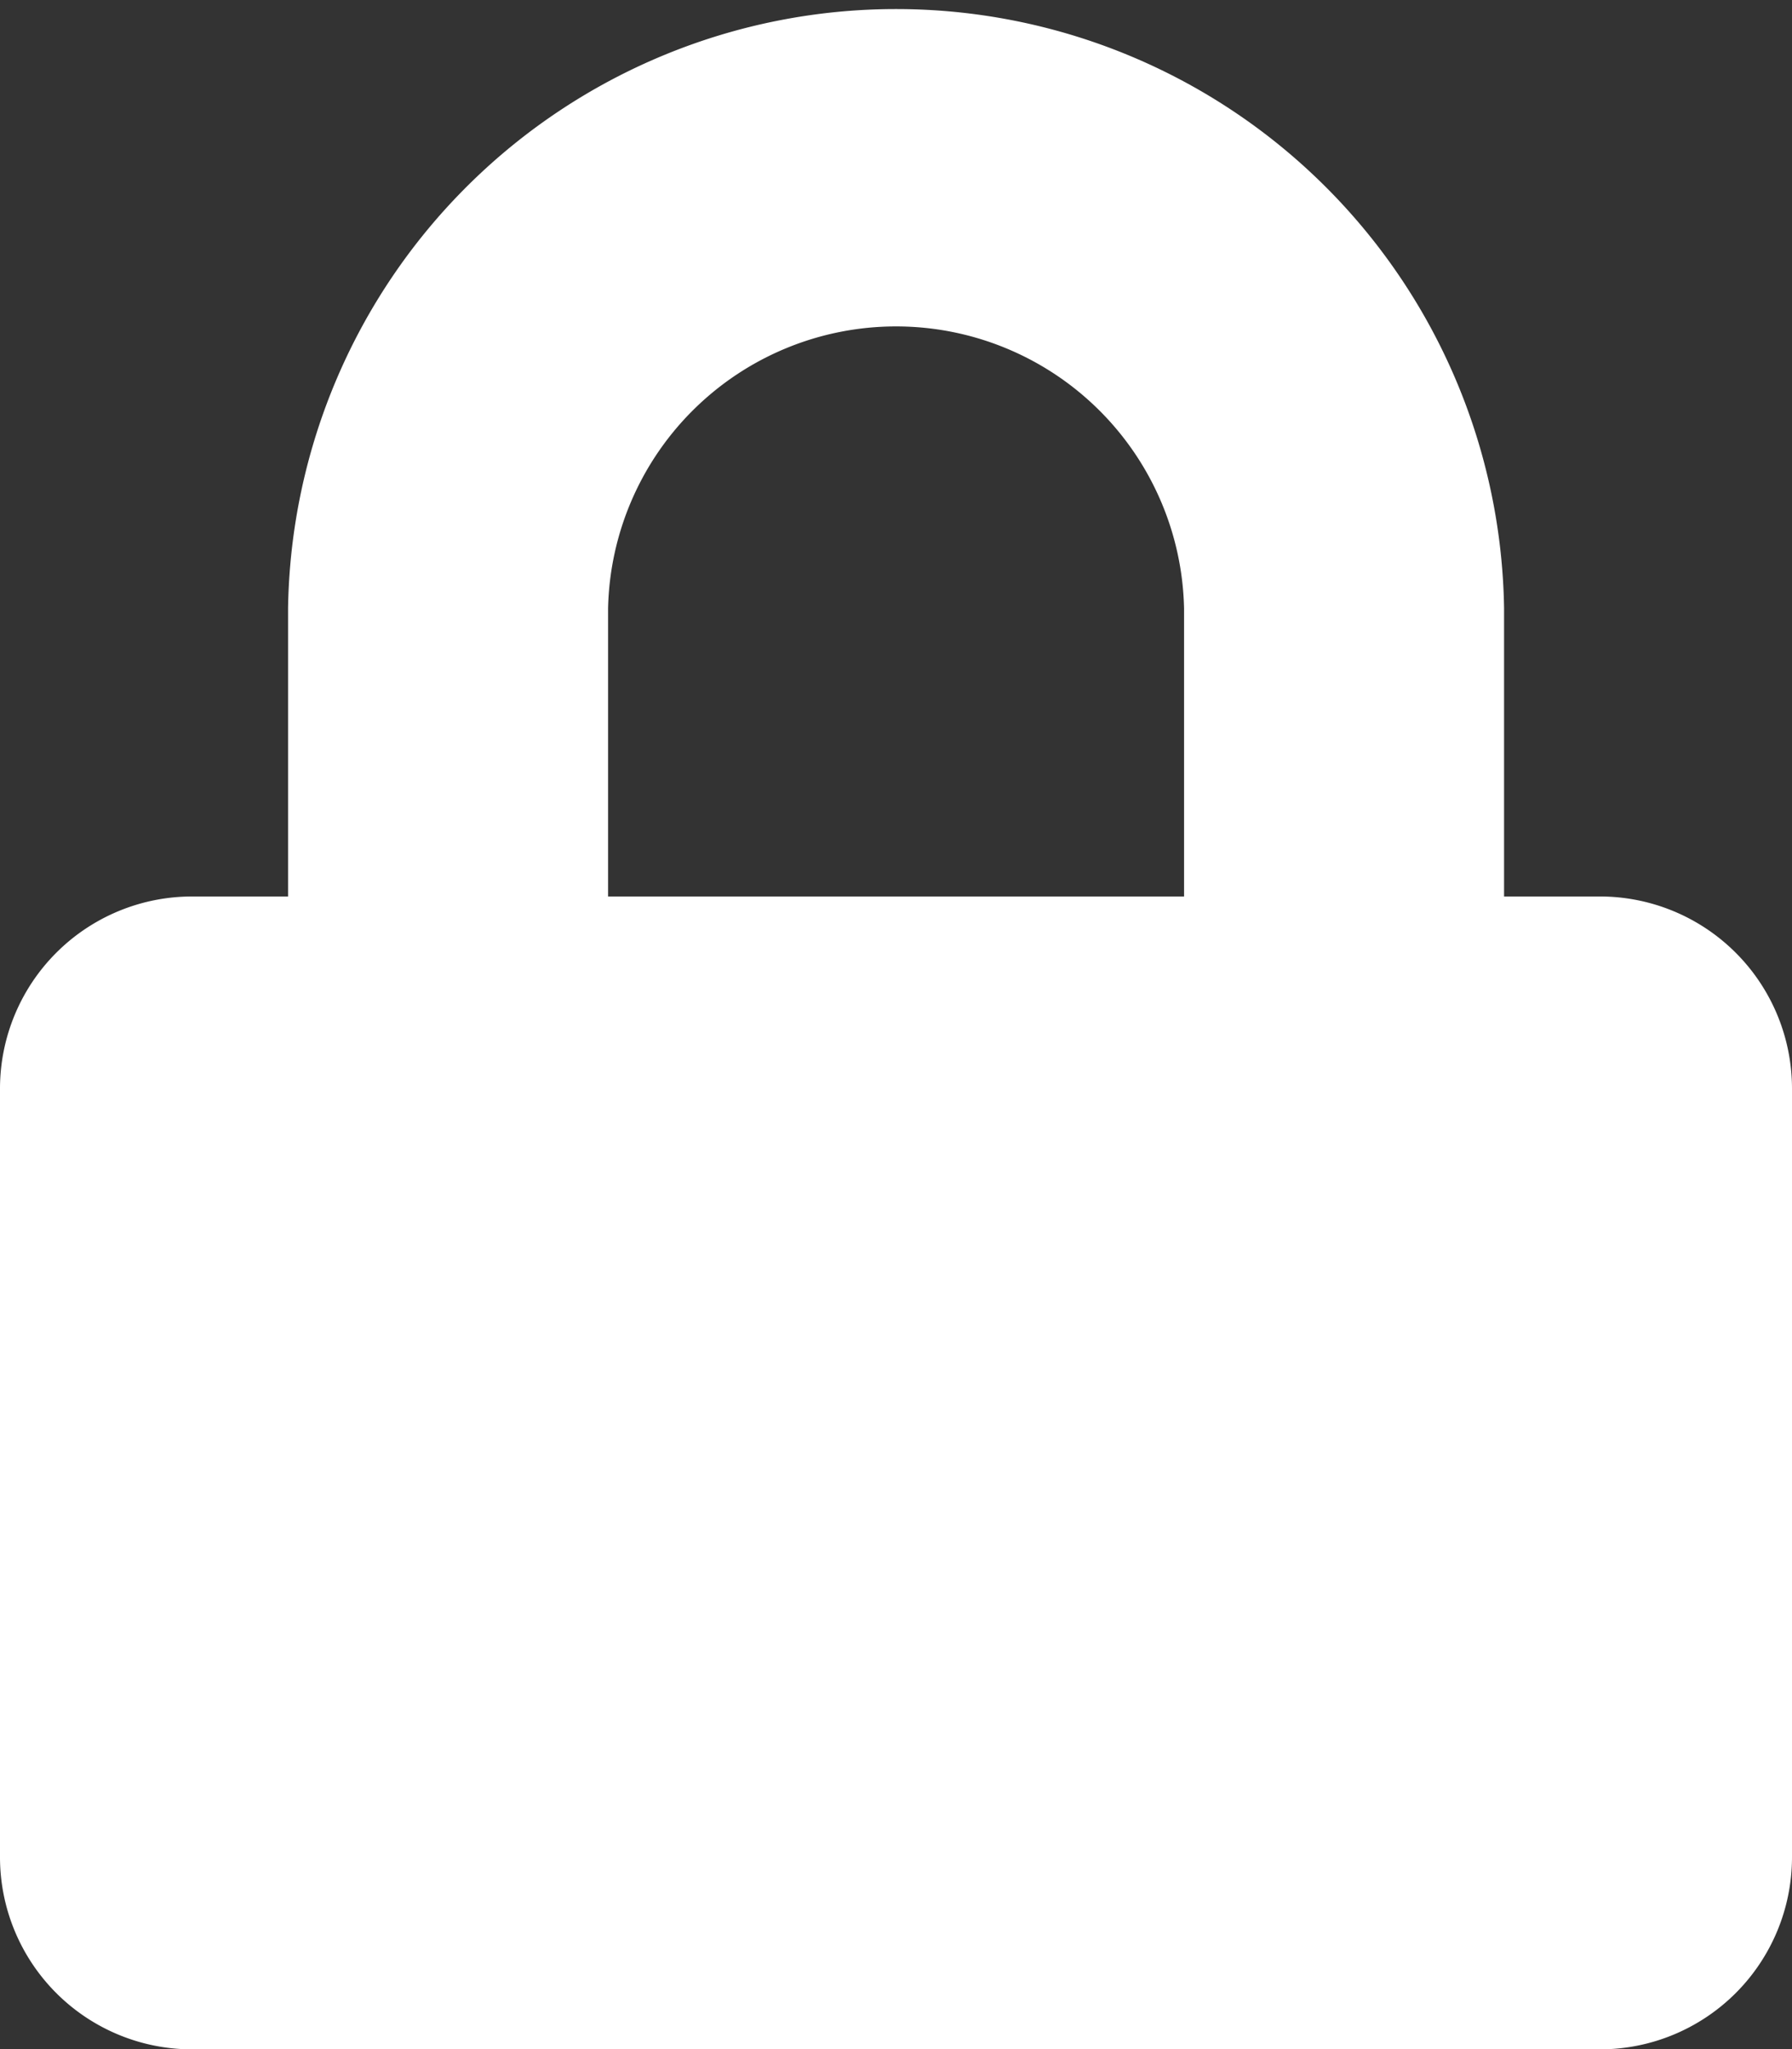 <svg xmlns="http://www.w3.org/2000/svg" width="13.294" height="15.193" viewBox="0 0 13.294 15.193">
  <rect x="0" y="0" width="13.294" height="15.193" fill="#333333" stroke="none"/>
  <path id="Icon_awesome-lock" data-name="Icon awesome-lock" d="M11.87,6.647h-.712V4.511a4.511,4.511,0,0,0-9.021,0V6.647H1.424A1.425,1.425,0,0,0,0,8.071v5.7a1.425,1.425,0,0,0,1.424,1.424H11.87a1.425,1.425,0,0,0,1.424-1.424v-5.7A1.425,1.425,0,0,0,11.87,6.647Zm-3.086,0H4.511V4.511a2.137,2.137,0,0,1,4.273,0Z" fill="#fff"/>
</svg>
